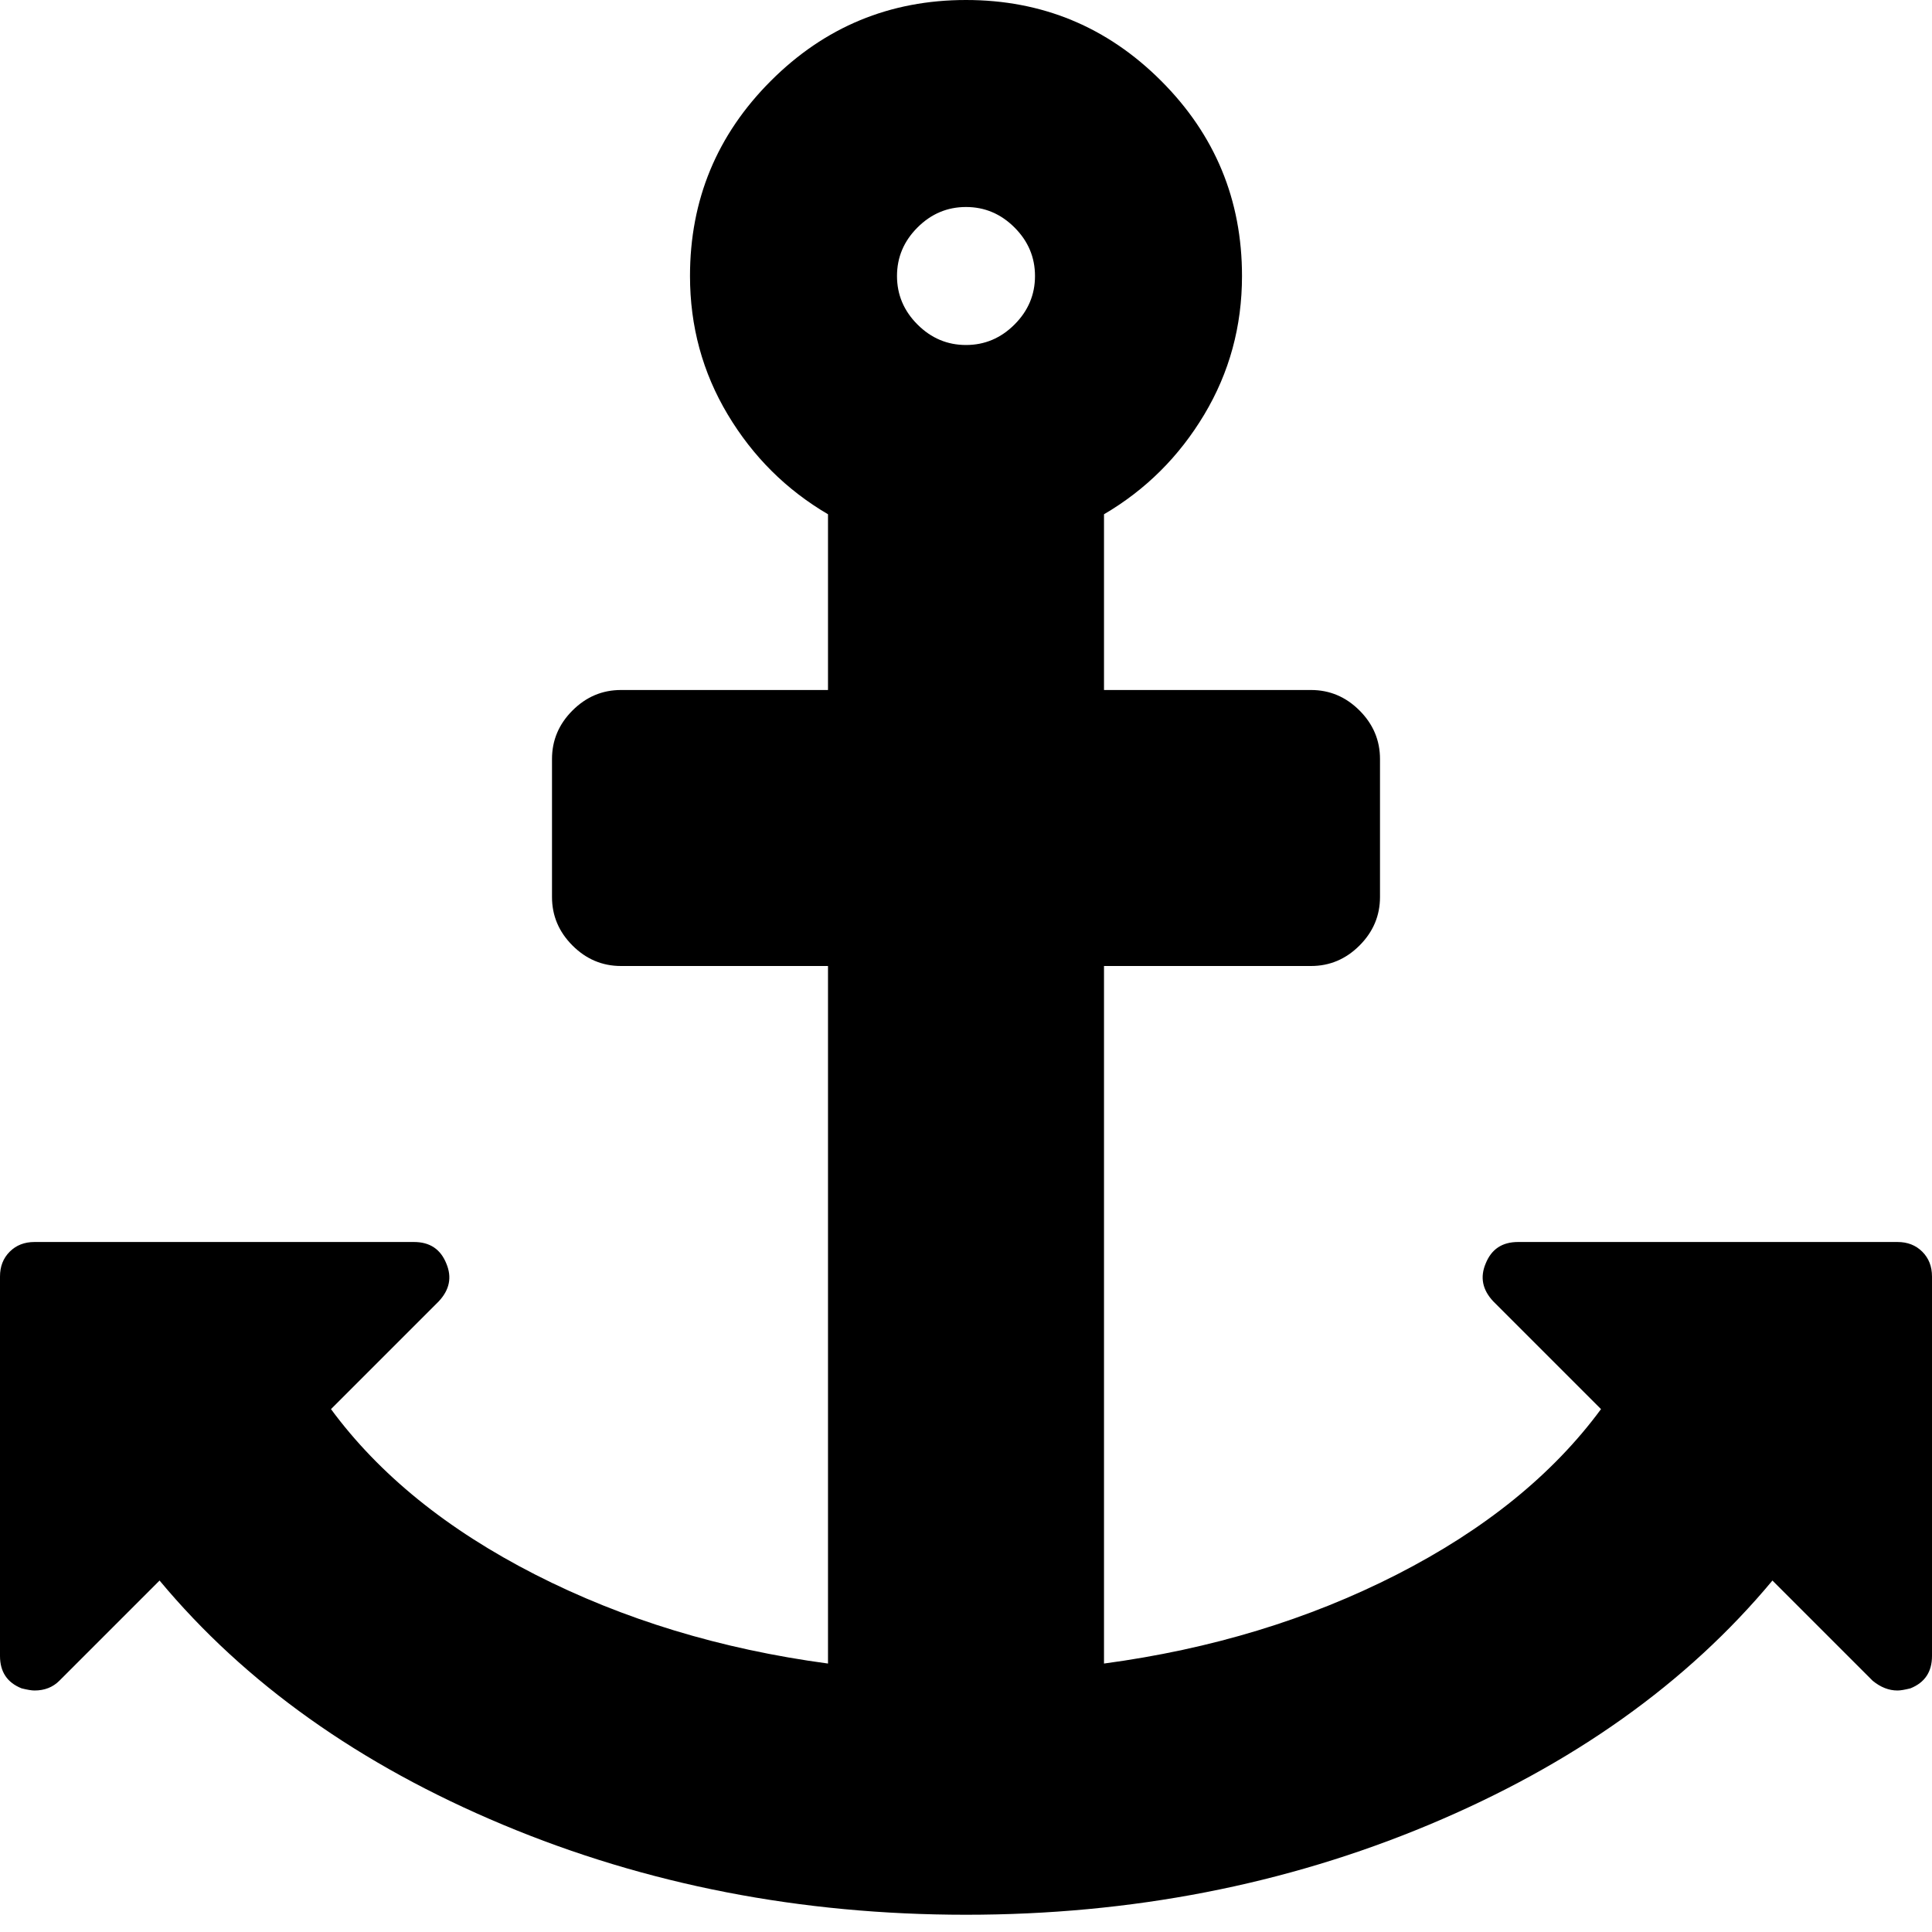 <?xml version="1.0" standalone="no"?><!DOCTYPE svg PUBLIC "-//W3C//DTD SVG 1.1//EN" "http://www.w3.org/Graphics/SVG/1.1/DTD/svg11.dtd"><svg t="1553674669389" class="icon" style="" viewBox="0 0 1024 1024" version="1.1" xmlns="http://www.w3.org/2000/svg" p-id="11193" xmlns:xlink="http://www.w3.org/1999/xlink"><defs><style type="text/css"></style></defs><path d="M548.571 146.286q0-14.857-10.857-25.714t-25.714-10.857-25.714 10.857-10.857 25.714 10.857 25.714 25.714 10.857 25.714-10.857 10.857-25.714z m475.429 530.286v201.143q0 12.571-11.429 17.143-4.571 1.143-6.857 1.143-6.857 0-13.143-5.143l-53.143-53.143q-68 81.714-182 129.429T512 1014.857t-245.429-47.714T84.571 837.714l-53.143 53.143q-5.143 5.143-13.143 5.143-2.286 0-6.857-1.143-11.429-4.571-11.429-17.143v-201.143q0-8 5.143-13.143t13.143-5.143h201.143q12.571 0 17.143 11.429 4.571 10.857-4 20l-57.143 57.143q38.286 52 108.286 87.714T438.857 881.714V512H329.143q-14.857 0-25.714-10.857t-10.857-25.714V402.286q0-14.857 10.857-25.714t25.714-10.857h109.714V272.571q-33.143-19.429-53.143-52.857T365.714 146.286q0-60.571 42.857-103.429T512 0t103.429 42.857 42.857 103.429q0 40-20 73.429t-53.143 52.857v93.143h109.714q14.857 0 25.714 10.857t10.857 25.714v73.143q0 14.857-10.857 25.714t-25.714 10.857h-109.714v369.714q85.143-11.429 155.143-47.143T848.571 746.857l-57.143-57.143q-8.571-9.143-4-20 4.571-11.429 17.143-11.429h201.143q8 0 13.143 5.143t5.143 13.143z" p-id="11194"></path></svg>